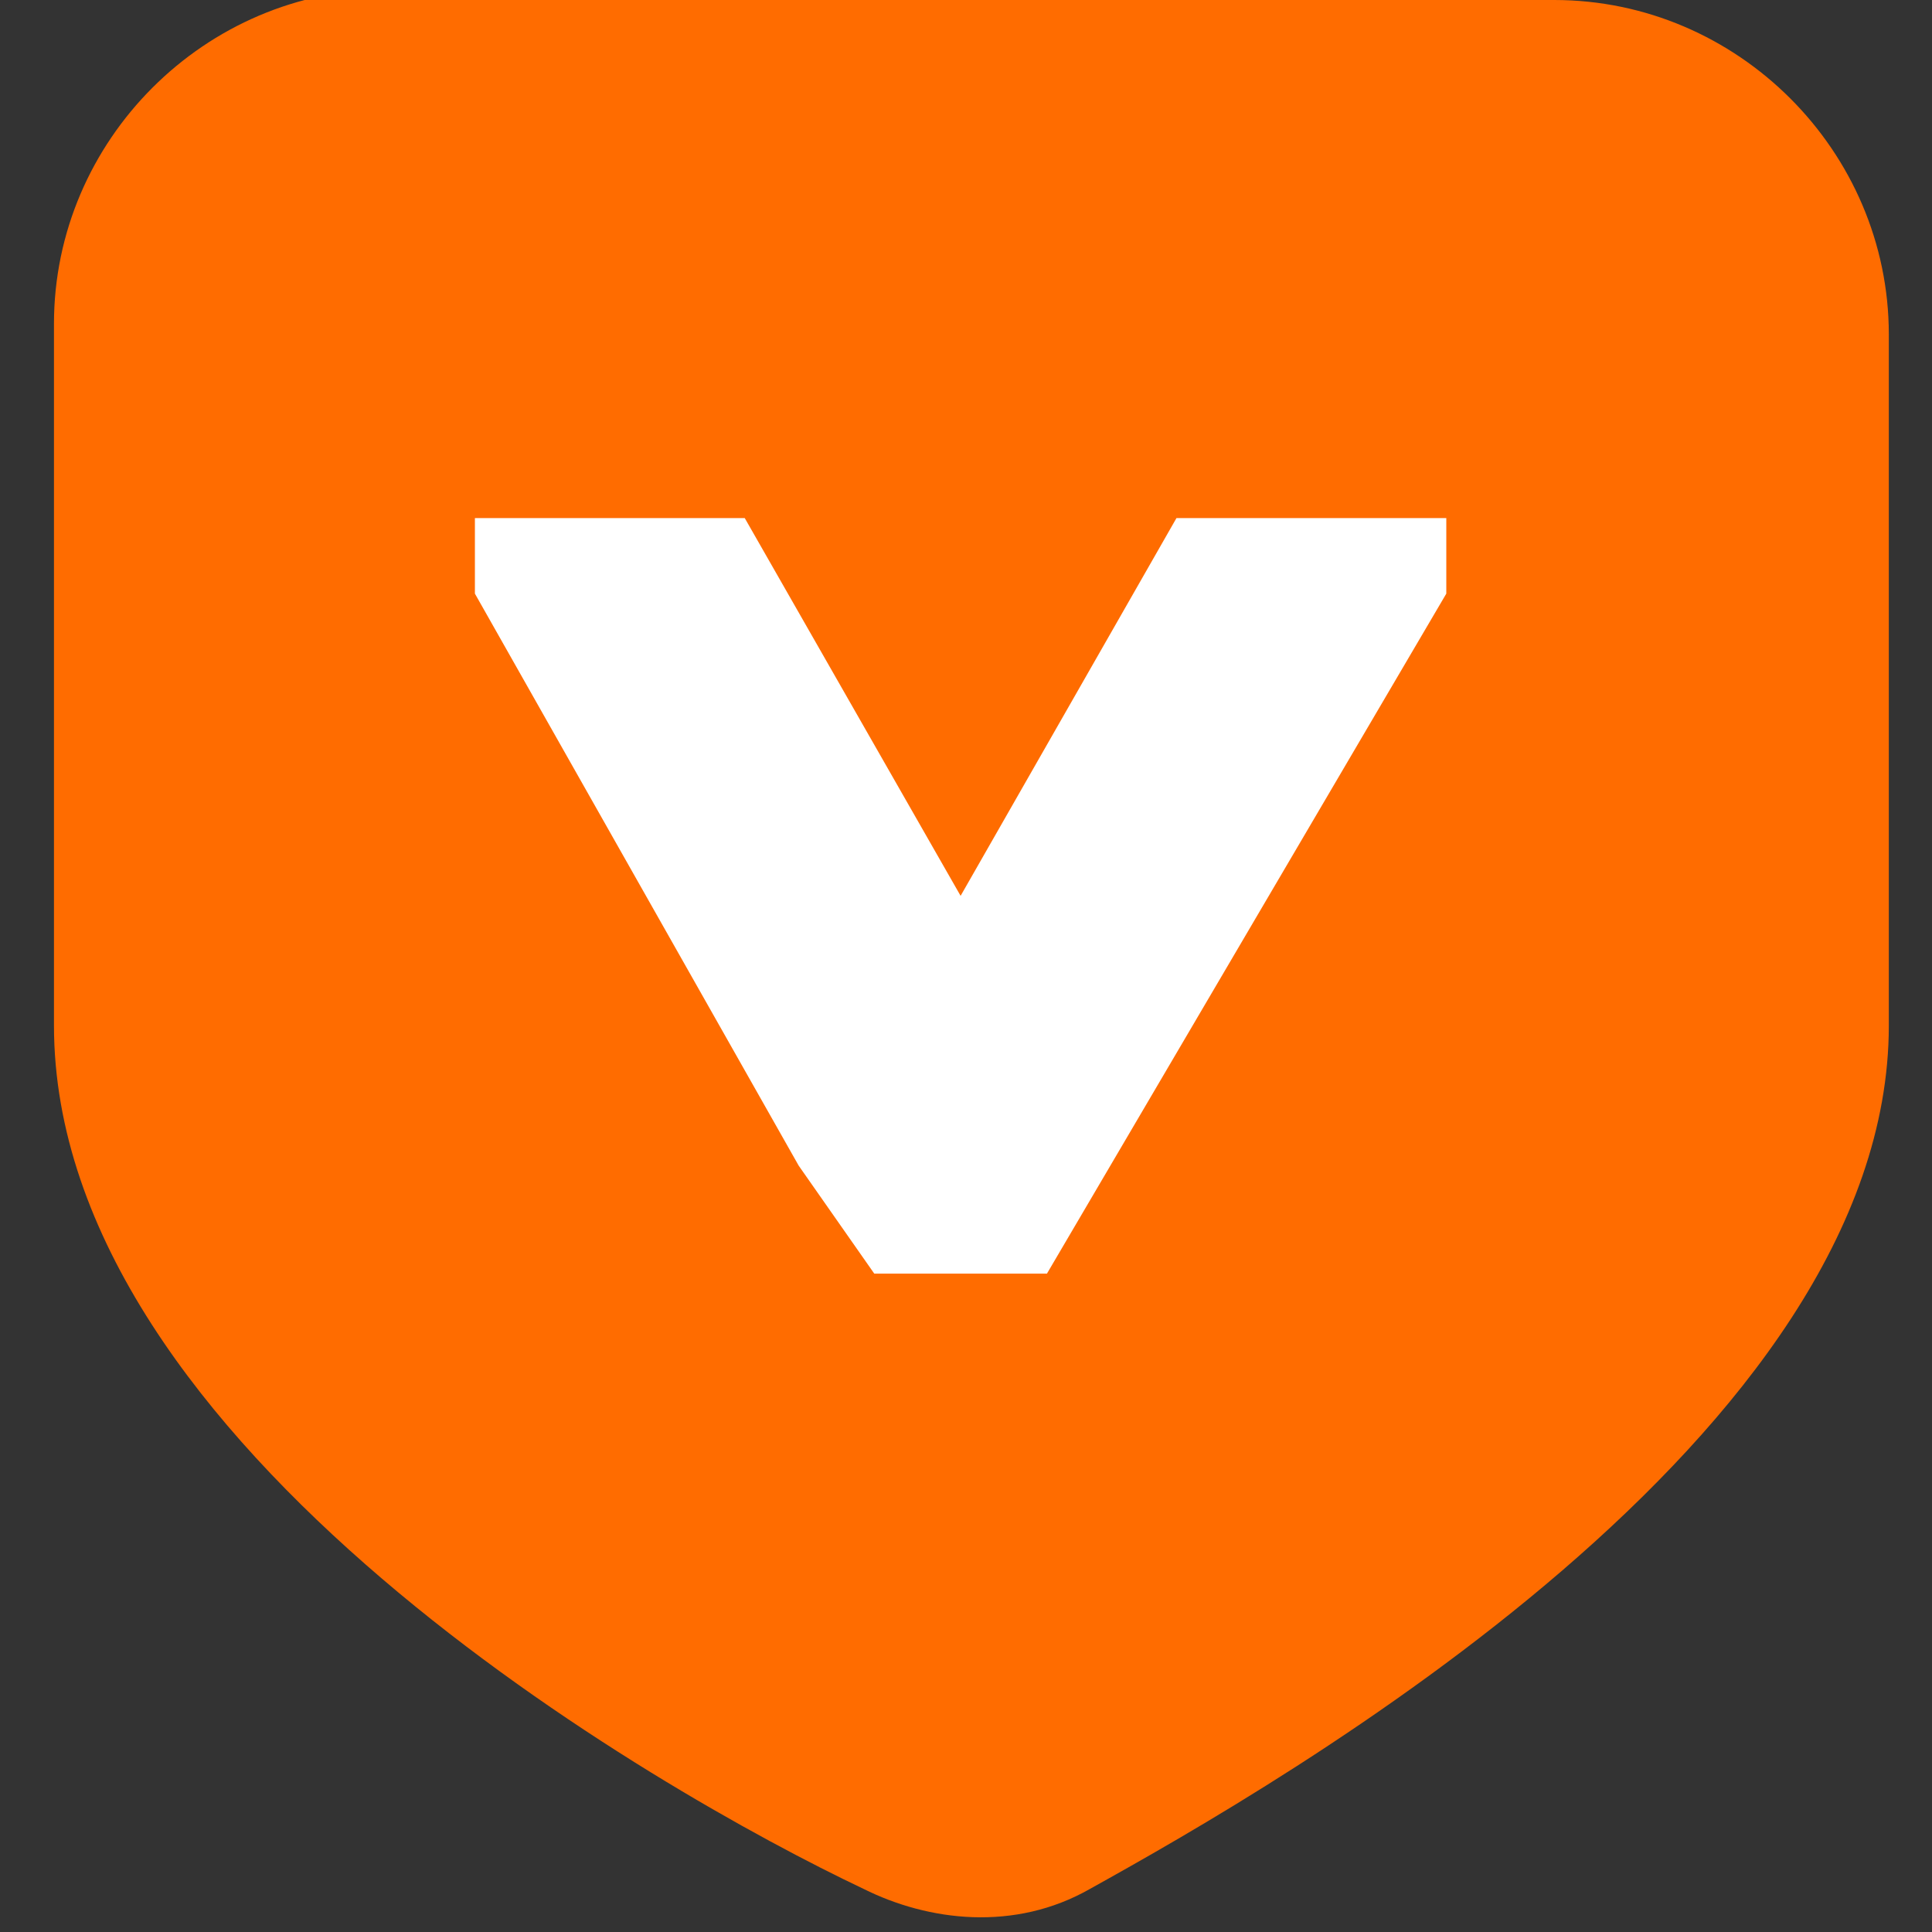<?xml version="1.0" encoding="utf-8"?>
<!-- Generator: Adobe Illustrator 19.0.0, SVG Export Plug-In . SVG Version: 6.00 Build 0)  -->
<svg version="1.1" id="图层_1" xmlns="http://www.w3.org/2000/svg" xmlns:xlink="http://www.w3.org/1999/xlink" x="0px" y="0px"
	 viewBox="-5 6.5 17.9 17.9" style="enable-background:new -5 6.5 17.9 17.9;" xml:space="preserve">
<rect x="-5" y="6.5" width="17.9" height="17.9" fill="#333333" stroke="none"/>
<style type="text/css">
	.st0{fill:#FF6C00;}
	.st1{fill:#FFFFFF;}
</style>
<g>
	<path id="XMLID_56_" class="st0" d="M-1.4,6.4c-1.7,0-3.1,1.4-3.1,3.1v6.5c0,3.9,5.6,7.1,7.5,8c0.6,0.3,1.4,0.4,2.1,0
		c1.8-1,7.4-4.2,7.4-8V9.6c0-1.7-1.4-3.1-3.1-3.1H-1.4z"/>
	<g id="XMLID_29_">
		<g id="XMLID_77_">
			<polygon id="XMLID_78_" class="st1" points="5.9,11.3 3.9,14.8 1.9,11.3 -0.6,11.3 -0.6,12 2.4,17.3 2.4,17.3 2.4,17.3 3.1,18.3 
				4.7,18.3 8.4,12 8.4,11.3 			"/>
		</g>
	</g>
</g>
</svg>
